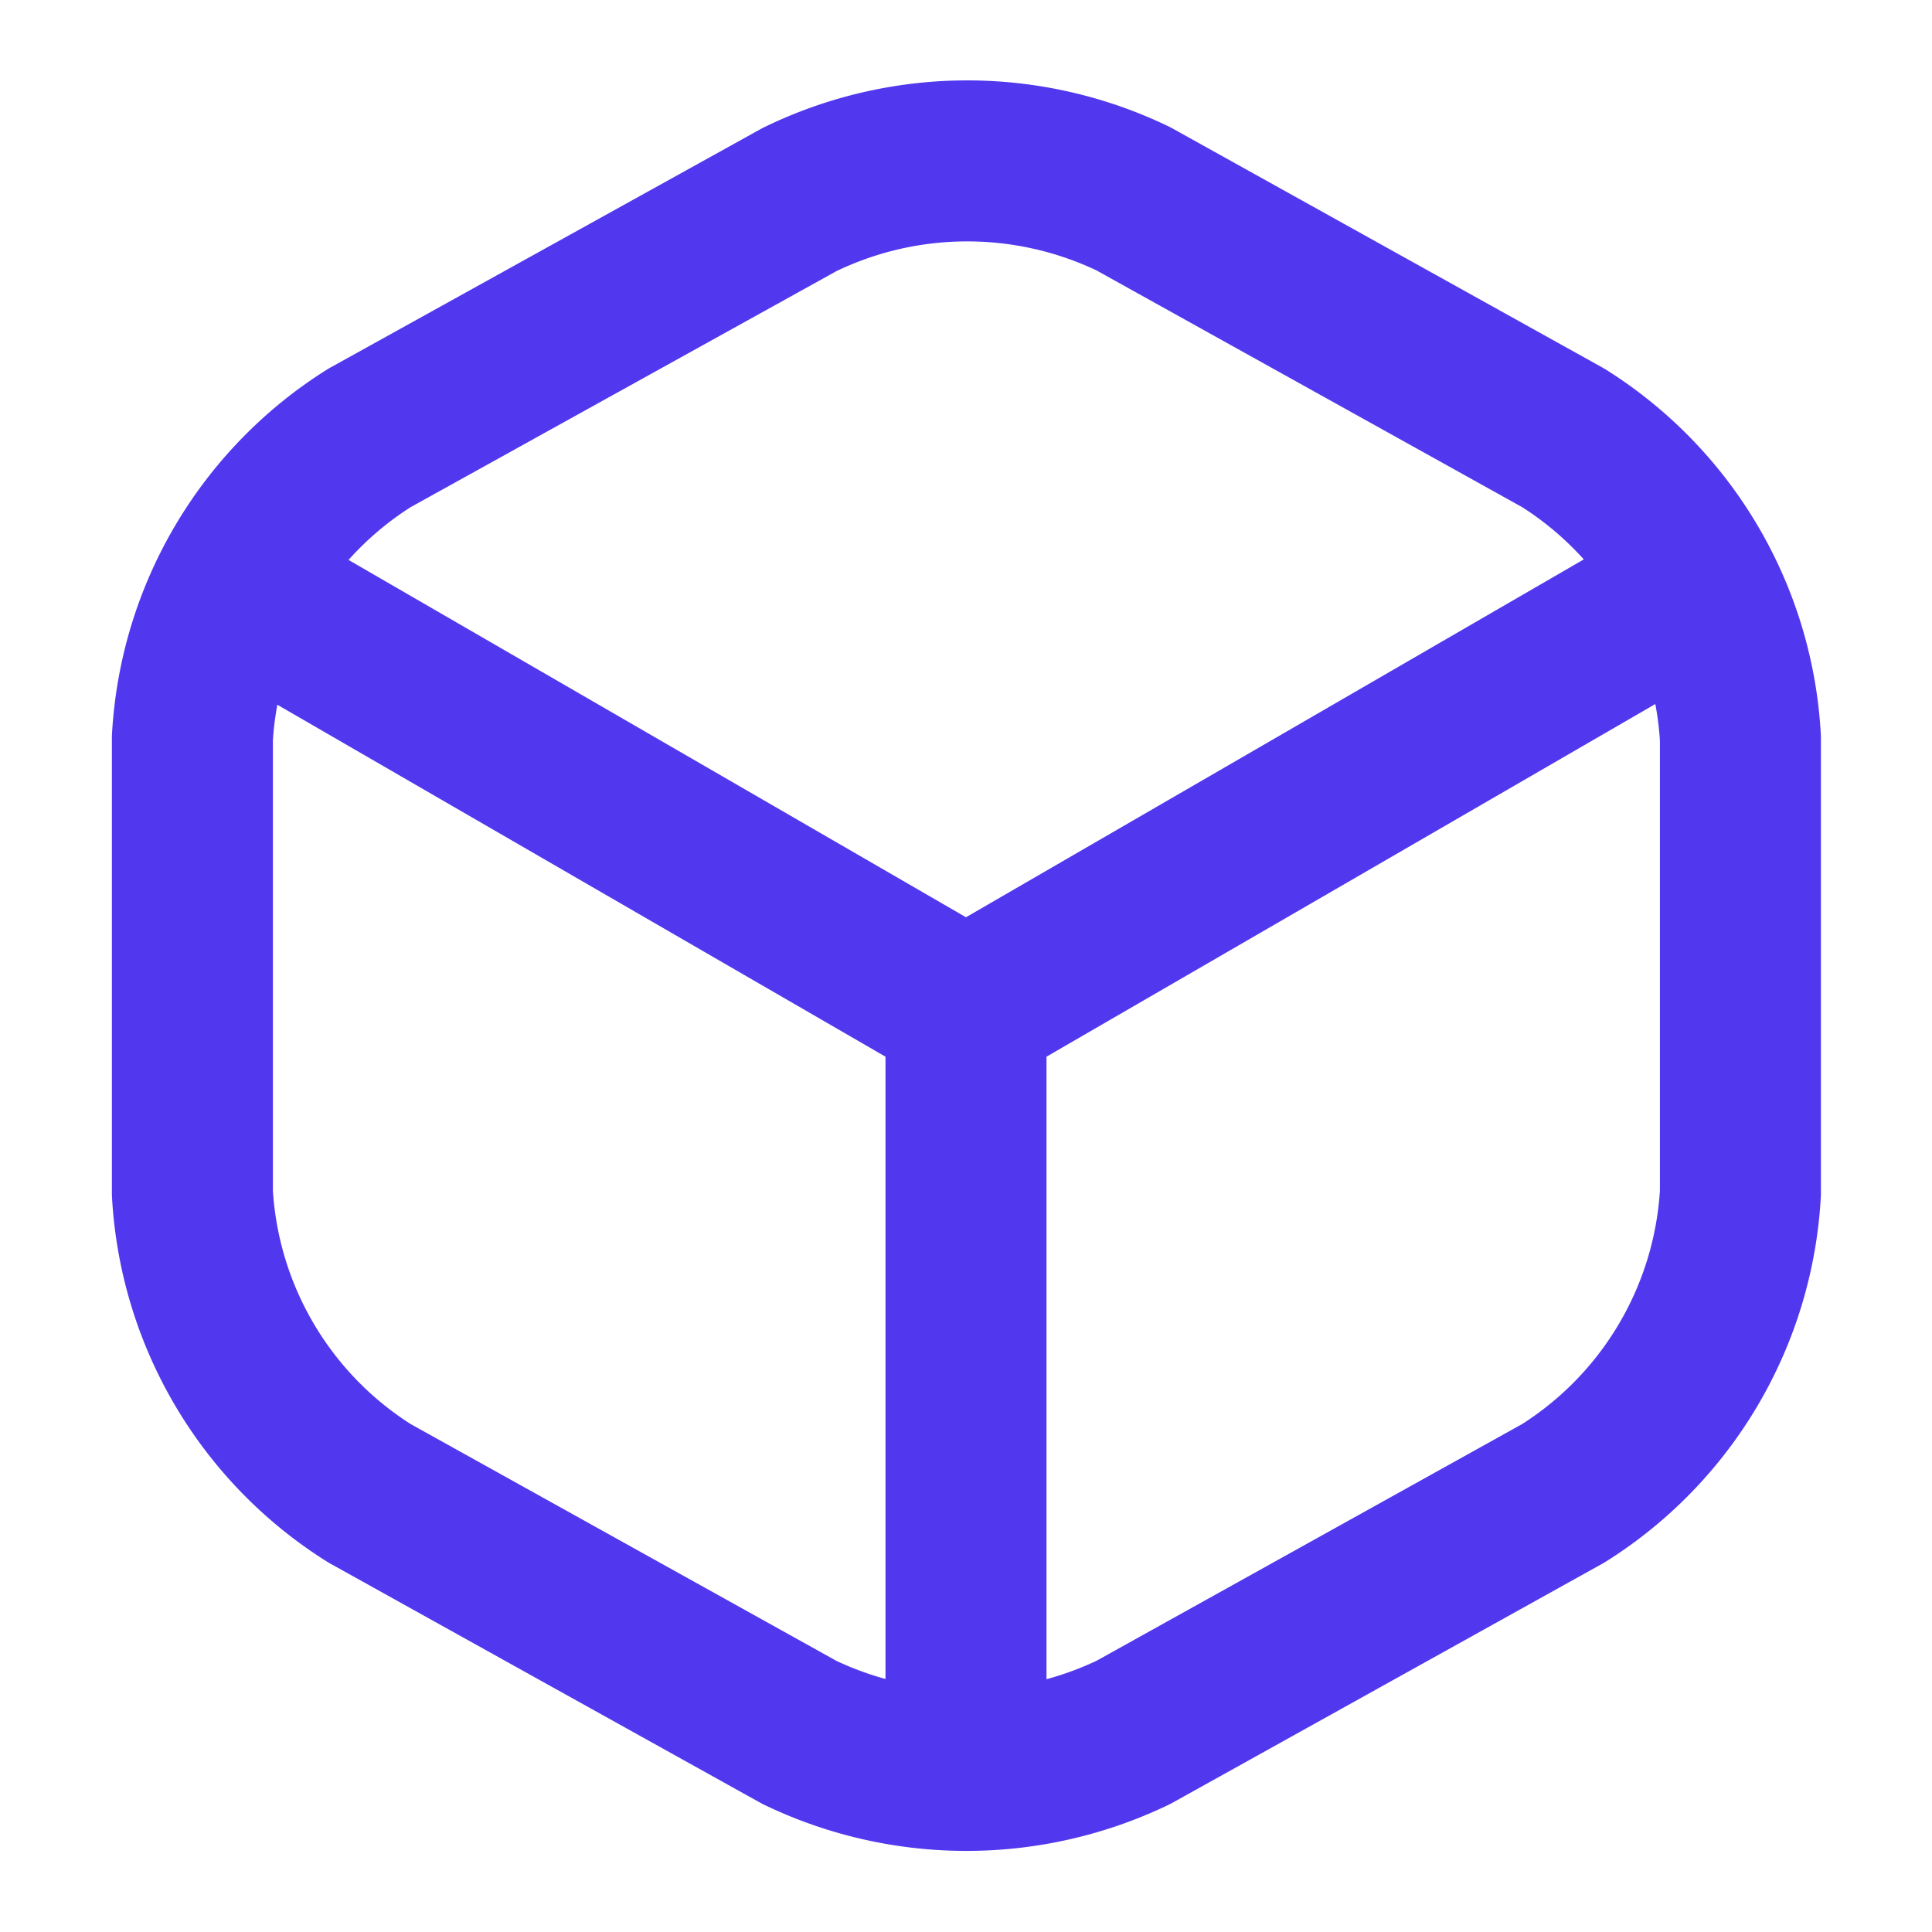 <svg xmlns="http://www.w3.org/2000/svg" width="24" height="24" viewBox="0 0 24 24">
  <g id="inventory-active" transform="translate(0 0)">
    <g id="vuesax_linear_box" data-name="vuesax/linear/box">
      <g id="box">
        <path id="Vector" d="M0,0,8.83,5.11,17.6.03" transform="translate(3.17 7.44)" fill="none" stroke="#5138ee" stroke-linecap="round" stroke-linejoin="round" stroke-width="2"/>
        <path id="Vector-2" data-name="Vector" d="M0,9.07V0" transform="translate(12 12.54)" fill="none" stroke="#5138ee" stroke-linecap="round" stroke-linejoin="round" stroke-width="2"/>
        <path id="Vector-3" data-name="Vector" d="M7.54.481,2.2,3.441A4.719,4.719,0,0,0,0,7.171v5.65a4.719,4.719,0,0,0,2.2,3.73l5.34,2.97a4.792,4.792,0,0,0,4.15,0l5.34-2.97a4.719,4.719,0,0,0,2.2-3.73V7.171a4.719,4.719,0,0,0-2.2-3.73L11.69.471A4.758,4.758,0,0,0,7.54.481Z" transform="translate(2.39 1.999)" fill="none" stroke="#5138ee" stroke-linecap="round" stroke-linejoin="round" stroke-width="2"/>
        <path id="Vector-4" data-name="Vector" d="M0,0H24V24H0Z" transform="translate(24 24) rotate(180)" fill="none" opacity="0"/>
      </g>
    </g>
  </g>
</svg>
